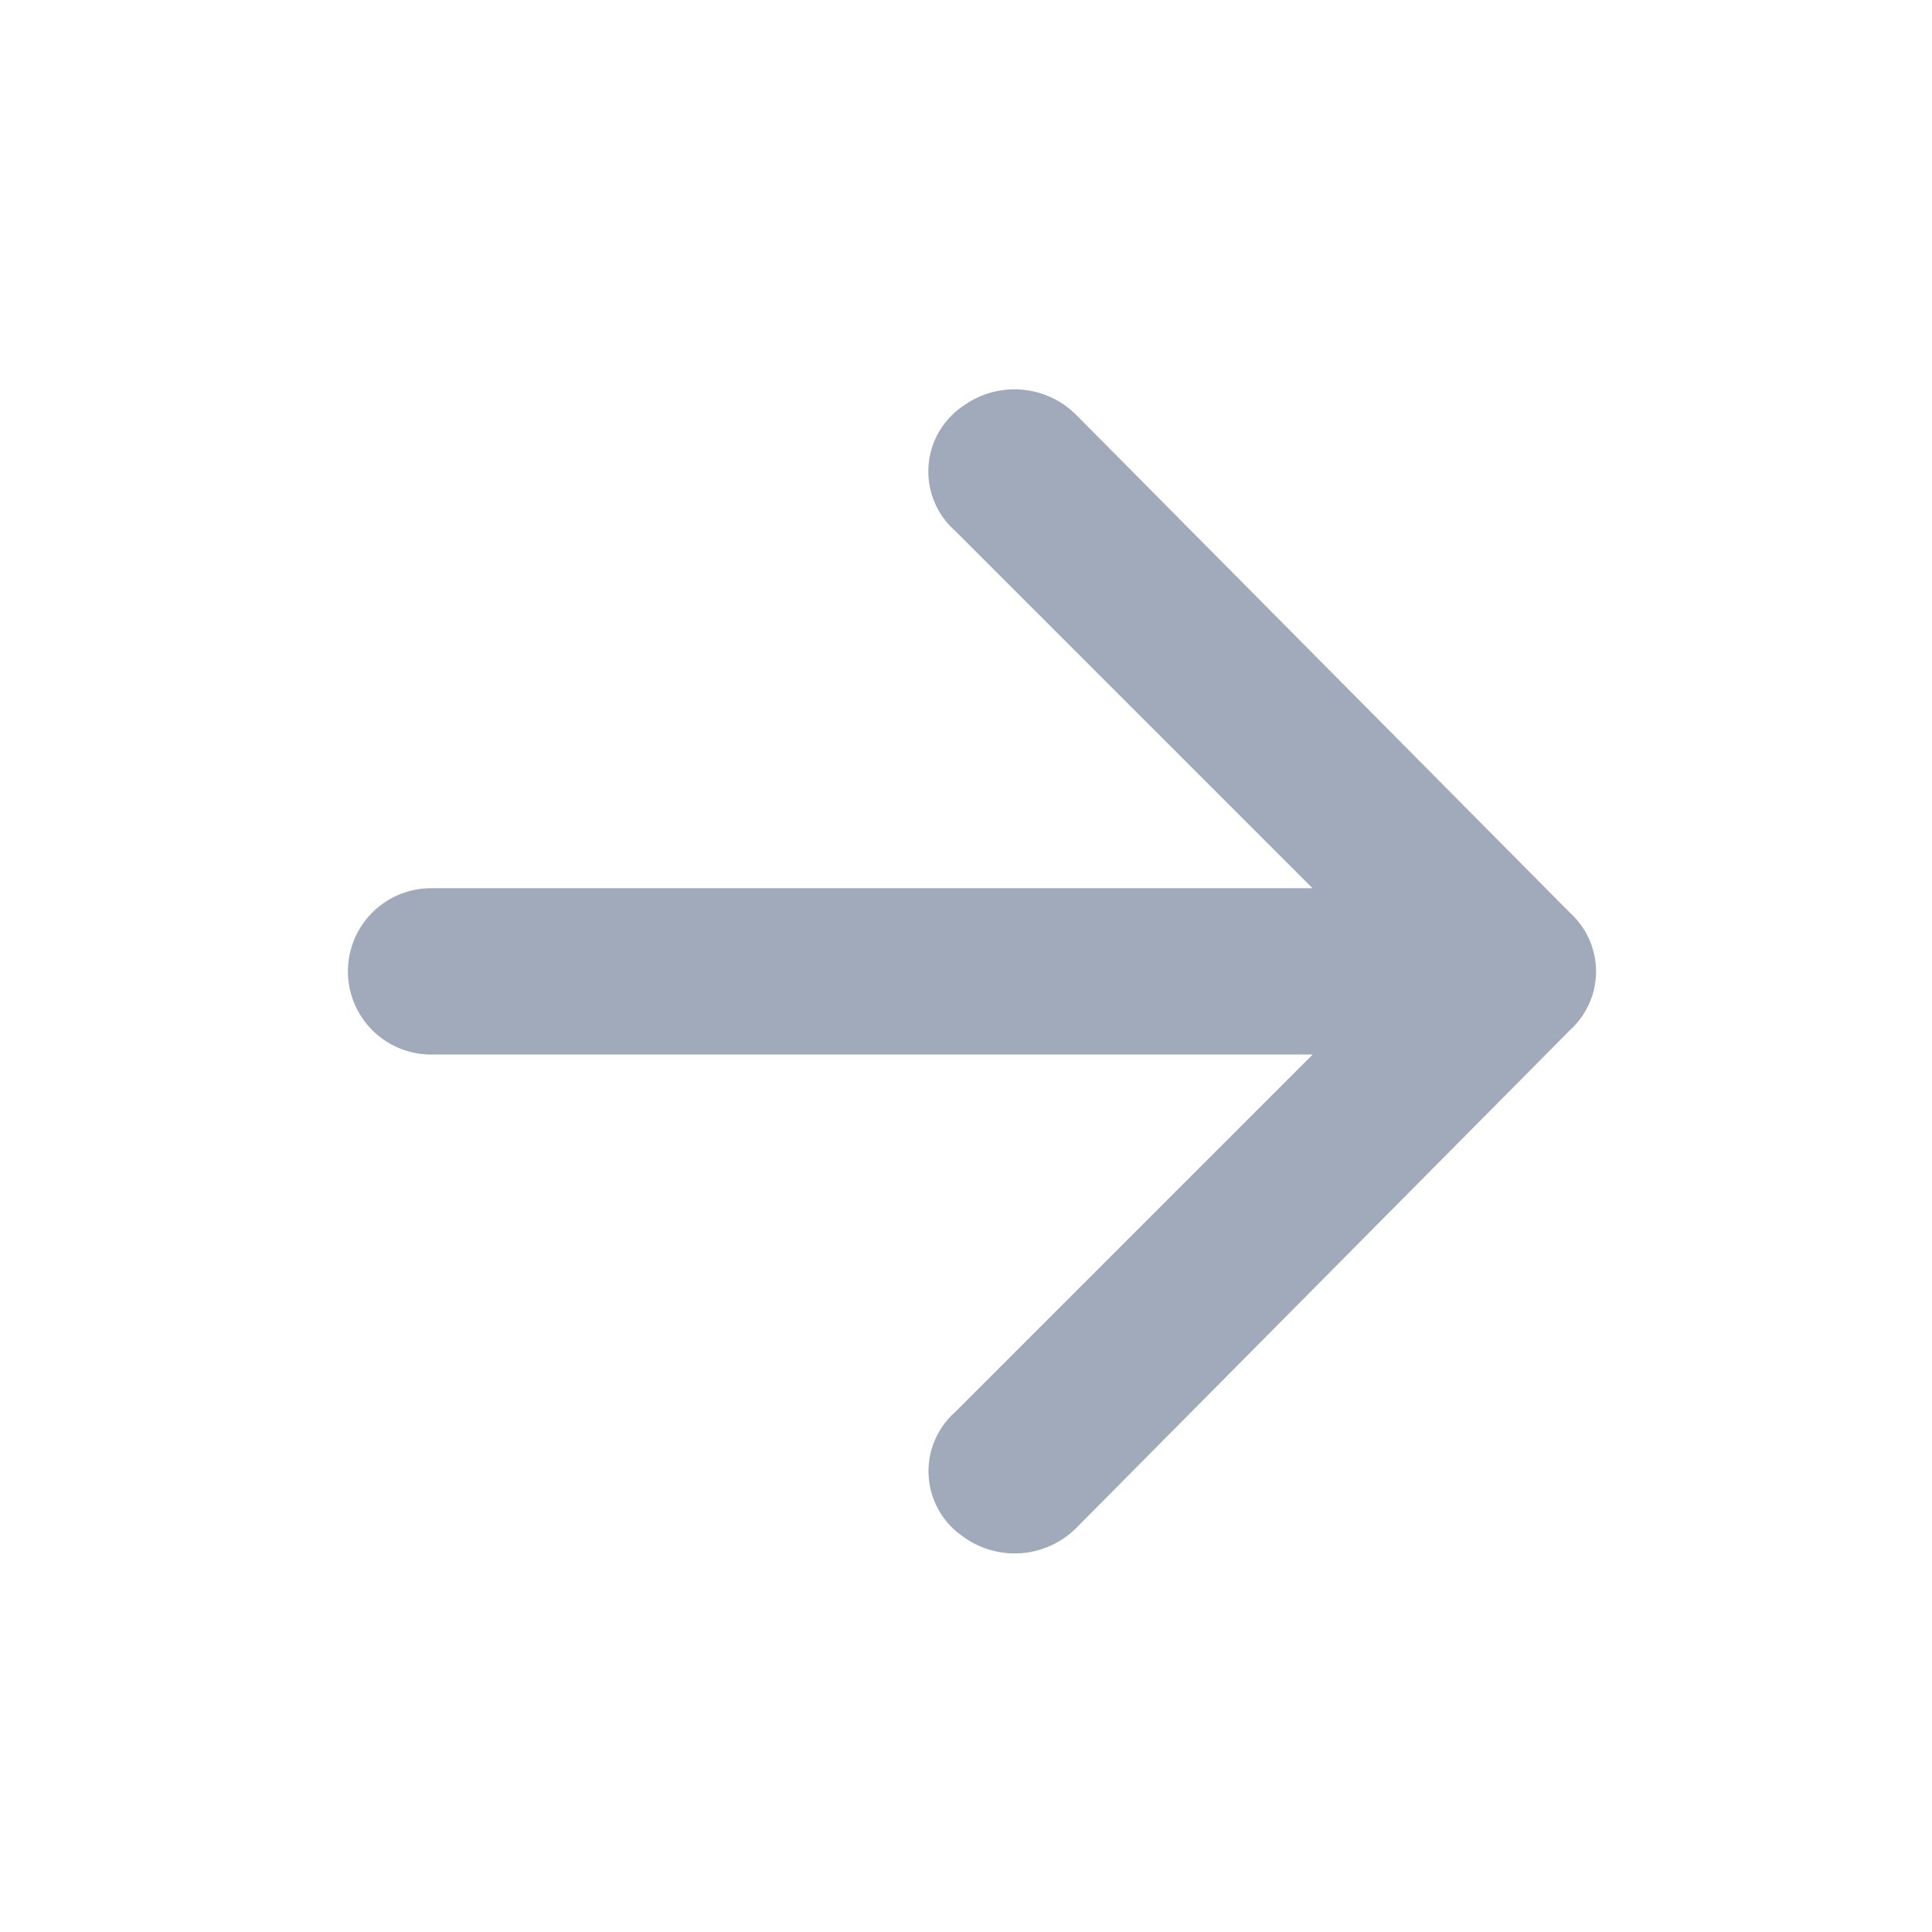 <svg xmlns="http://www.w3.org/2000/svg" width="23" height="23" viewBox="0 0 23 23">
    <g transform="translate(23.476 23.476) rotate(180)">
        <g transform="translate(0.476 0.476)">
            <rect width="23" height="23" transform="translate(0)" fill="none"/>
        </g>
        <g transform="translate(4.476 4.979)">
            <path d="M15.18,10.3l-5.891,5.94a.941.941,0,0,0,0,1.386l5.891,5.94a1.04,1.04,0,0,0,1.337.1.941.941,0,0,0,.1-1.485l-4.257-4.257H22.853a.99.99,0,1,0,0-1.98H12.358l4.257-4.257a.941.941,0,0,0-.1-1.485A1.04,1.04,0,0,0,15.18,10.3Z"
                  transform="translate(-8.985 -10.001)" fill="#a1aaba"/>
        </g>
    </g>
</svg>